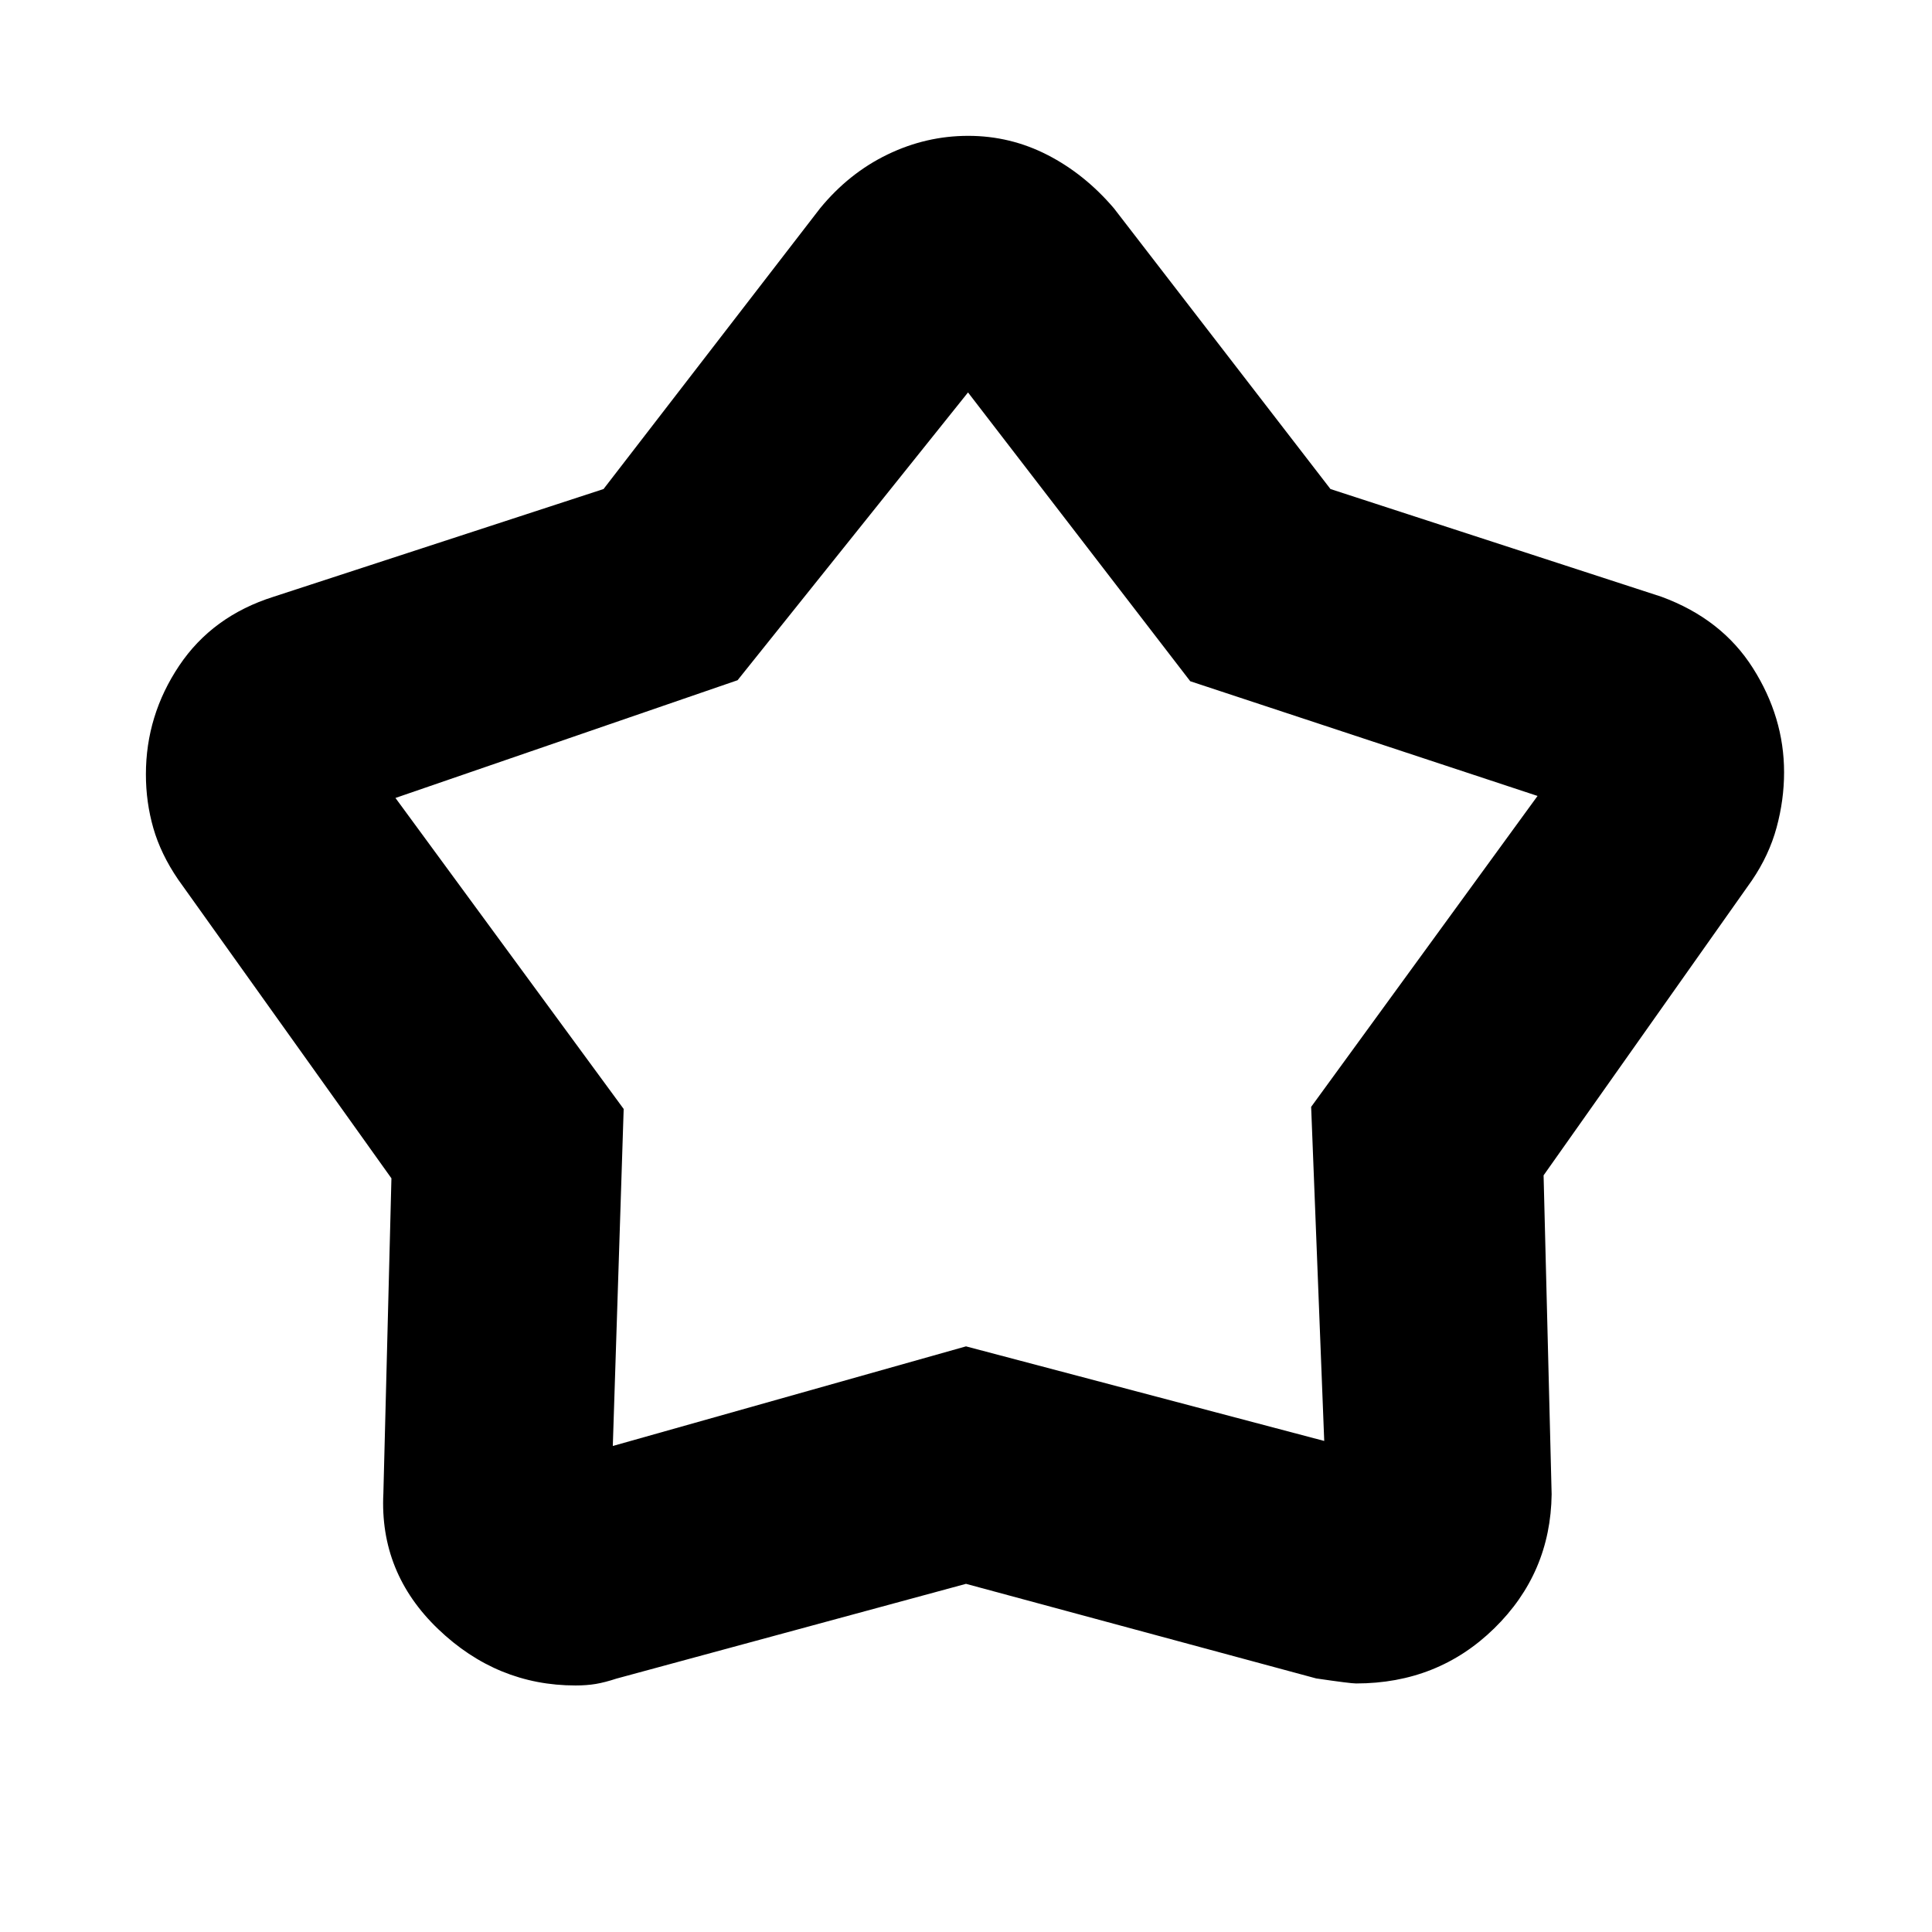 <svg xmlns="http://www.w3.org/2000/svg" height="20" viewBox="0 -960 960 960" width="20"><path d="M299.897-717 407.5-856.5q14.315-17.452 33.49-26.726 19.174-9.274 40.092-9.274T520.5-883q18.5 9.5 33 26.5L661.103-717 825.5-663.5q30 11 45.5 35.446 15.5 24.445 15.5 51.796 0 13.717-3.717 27.434-3.716 13.718-12.283 26.324L767-375.975l4 158.475q-.5 39.199-28.5 66.599-28 27.401-68.676 27.401Q671-123.5 654-126l-174-47-173.649 47.077Q300.5-124 296-123.25q-4.5.75-10.029.75-38.989 0-68.23-28-29.241-28-27.241-67.5l4-156.5L88.5-523q-8.6-12.623-12.3-25.485-3.7-12.862-3.7-26.75 0-29.291 16.523-53.973Q105.545-653.889 136-663.5L299.897-717Zm66.603 95-170 58.5 113.4 154.544-5.4 167.456L480-291l178 47-6.5-166L764-564.5l-172.575-57L481-765 366.5-622Zm114 117.5Z"/></svg>